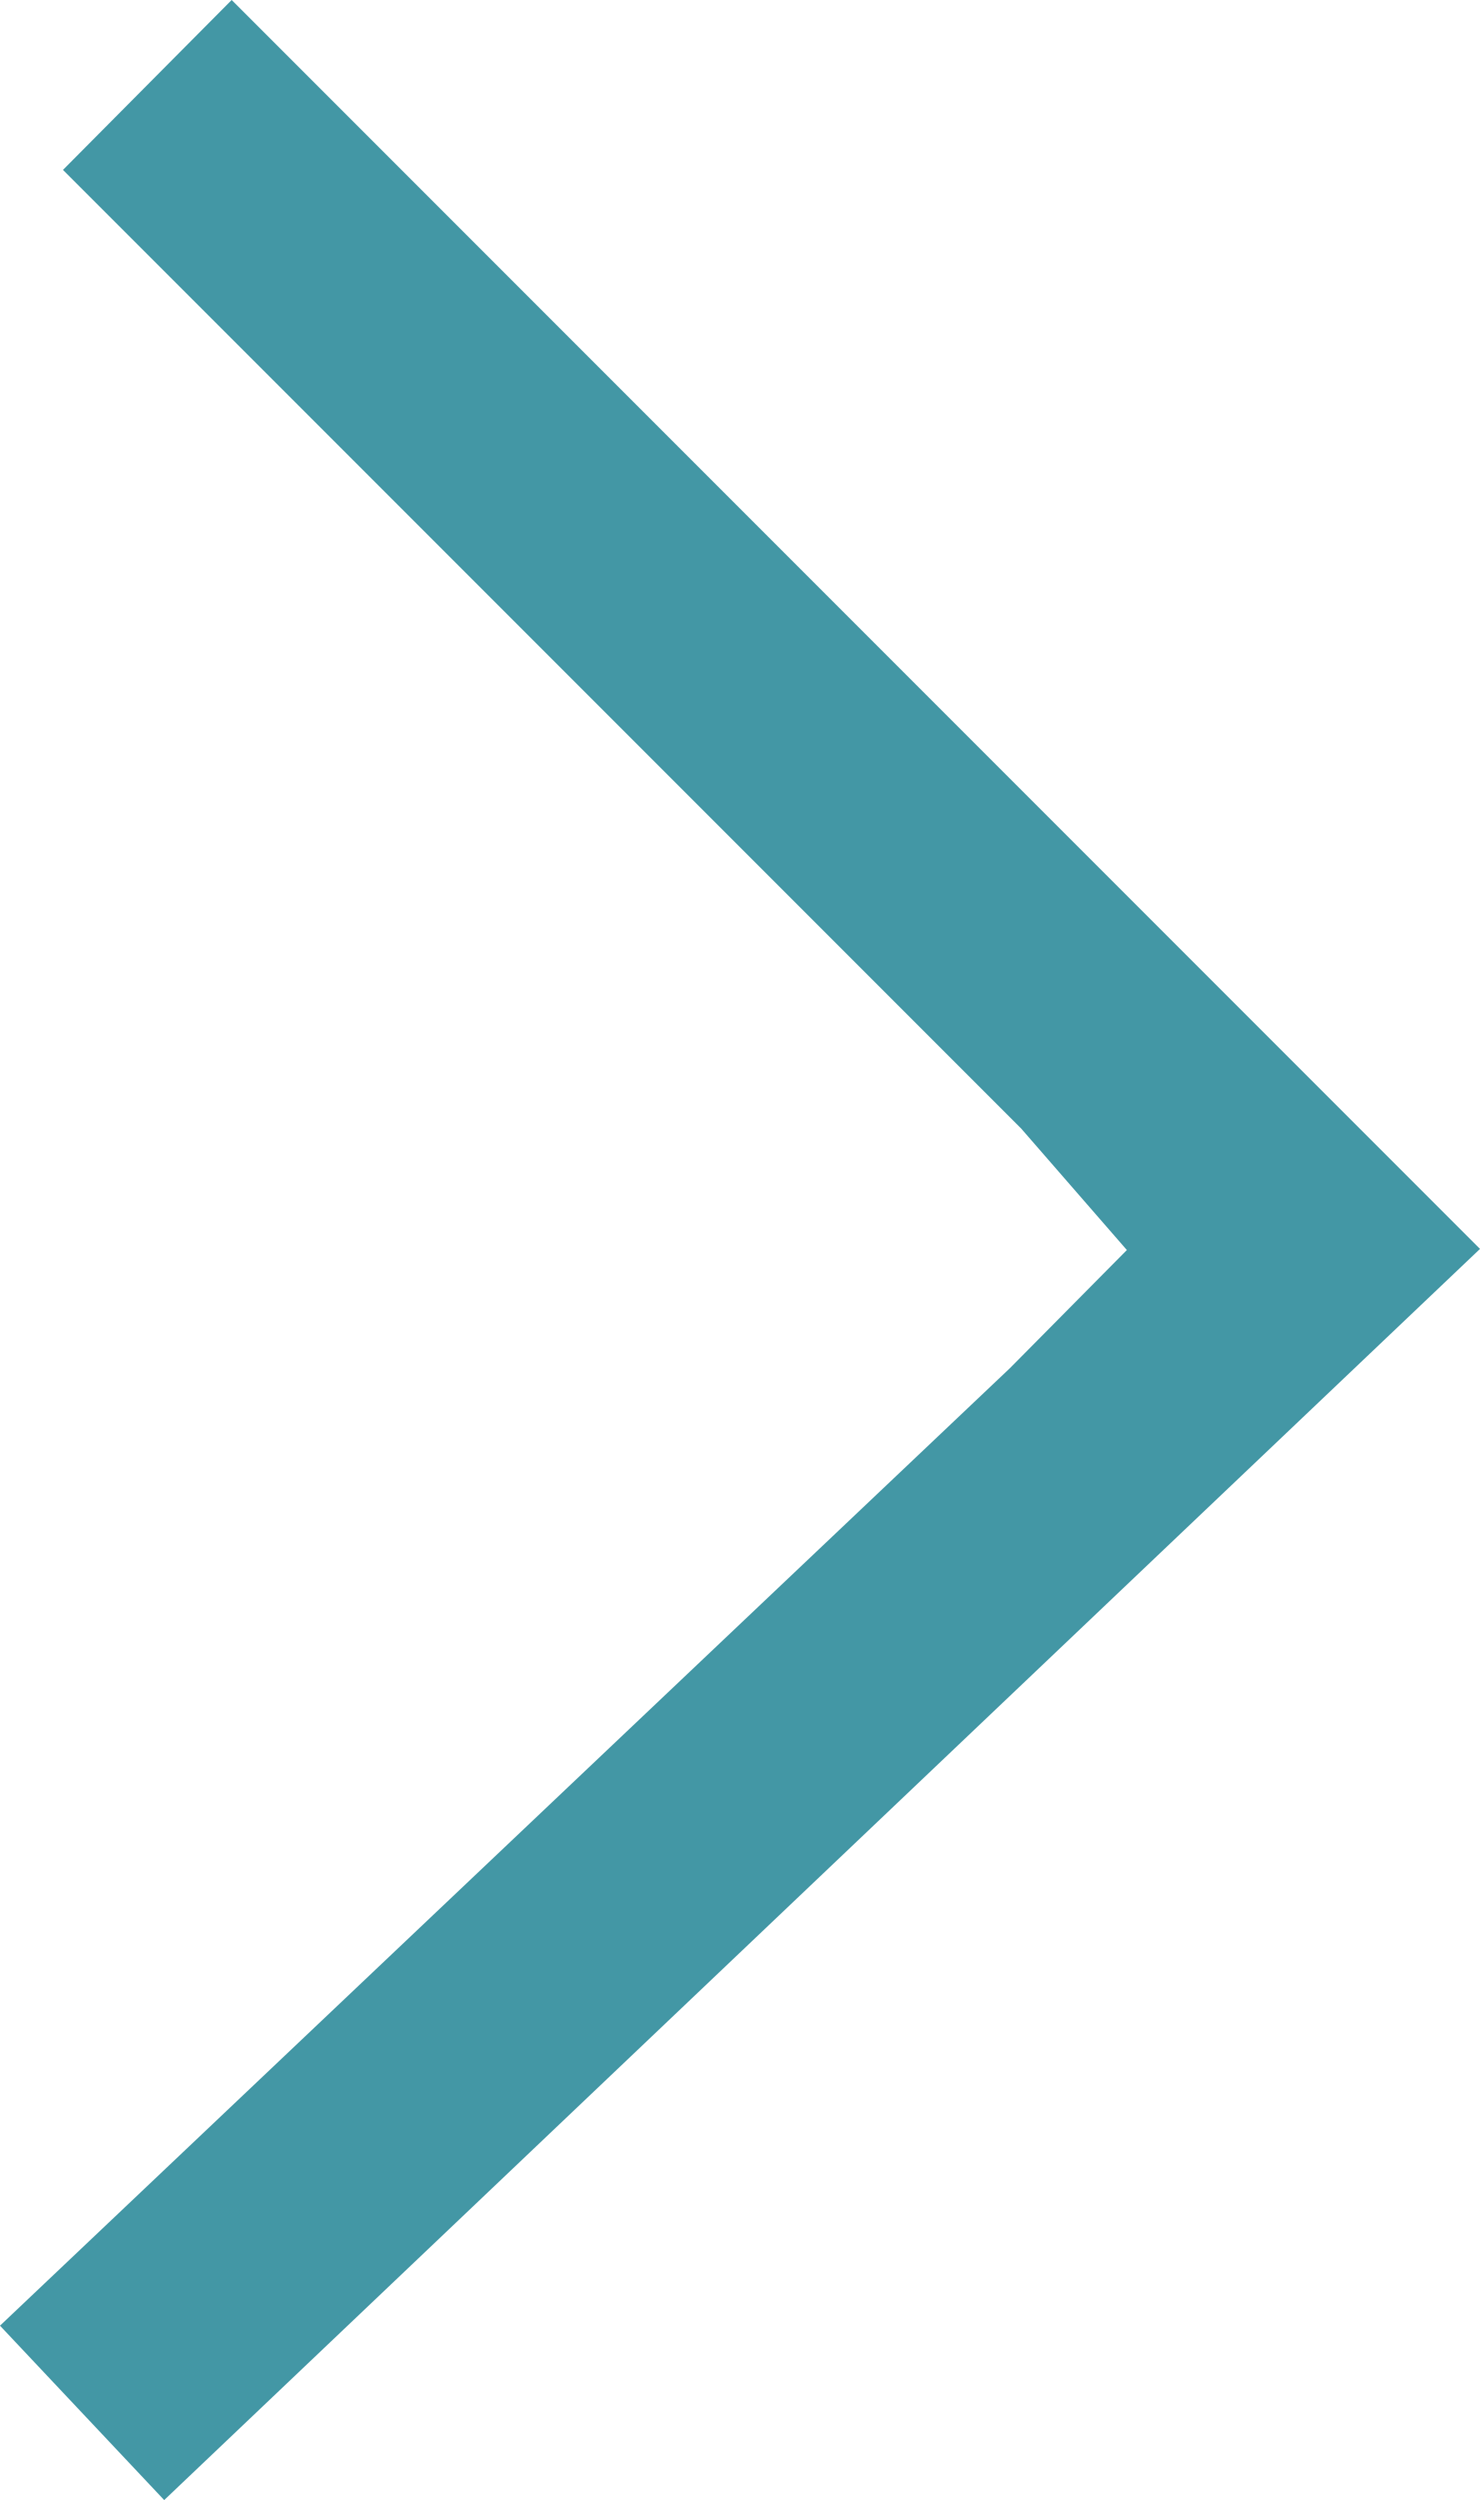 <svg xmlns="http://www.w3.org/2000/svg" viewBox="0 0 13.16 22.22"><g data-name="Слой 2"><path fill="#4397a5" d="M13.16 11.1L2.06 0 .56 1.51l8.52 8.52.94 1.08-1.04 1.05L0 20.67l1.46 1.55 11.7-11.12h-1.51 1.51z" data-name="Layer 1"/></g></svg>